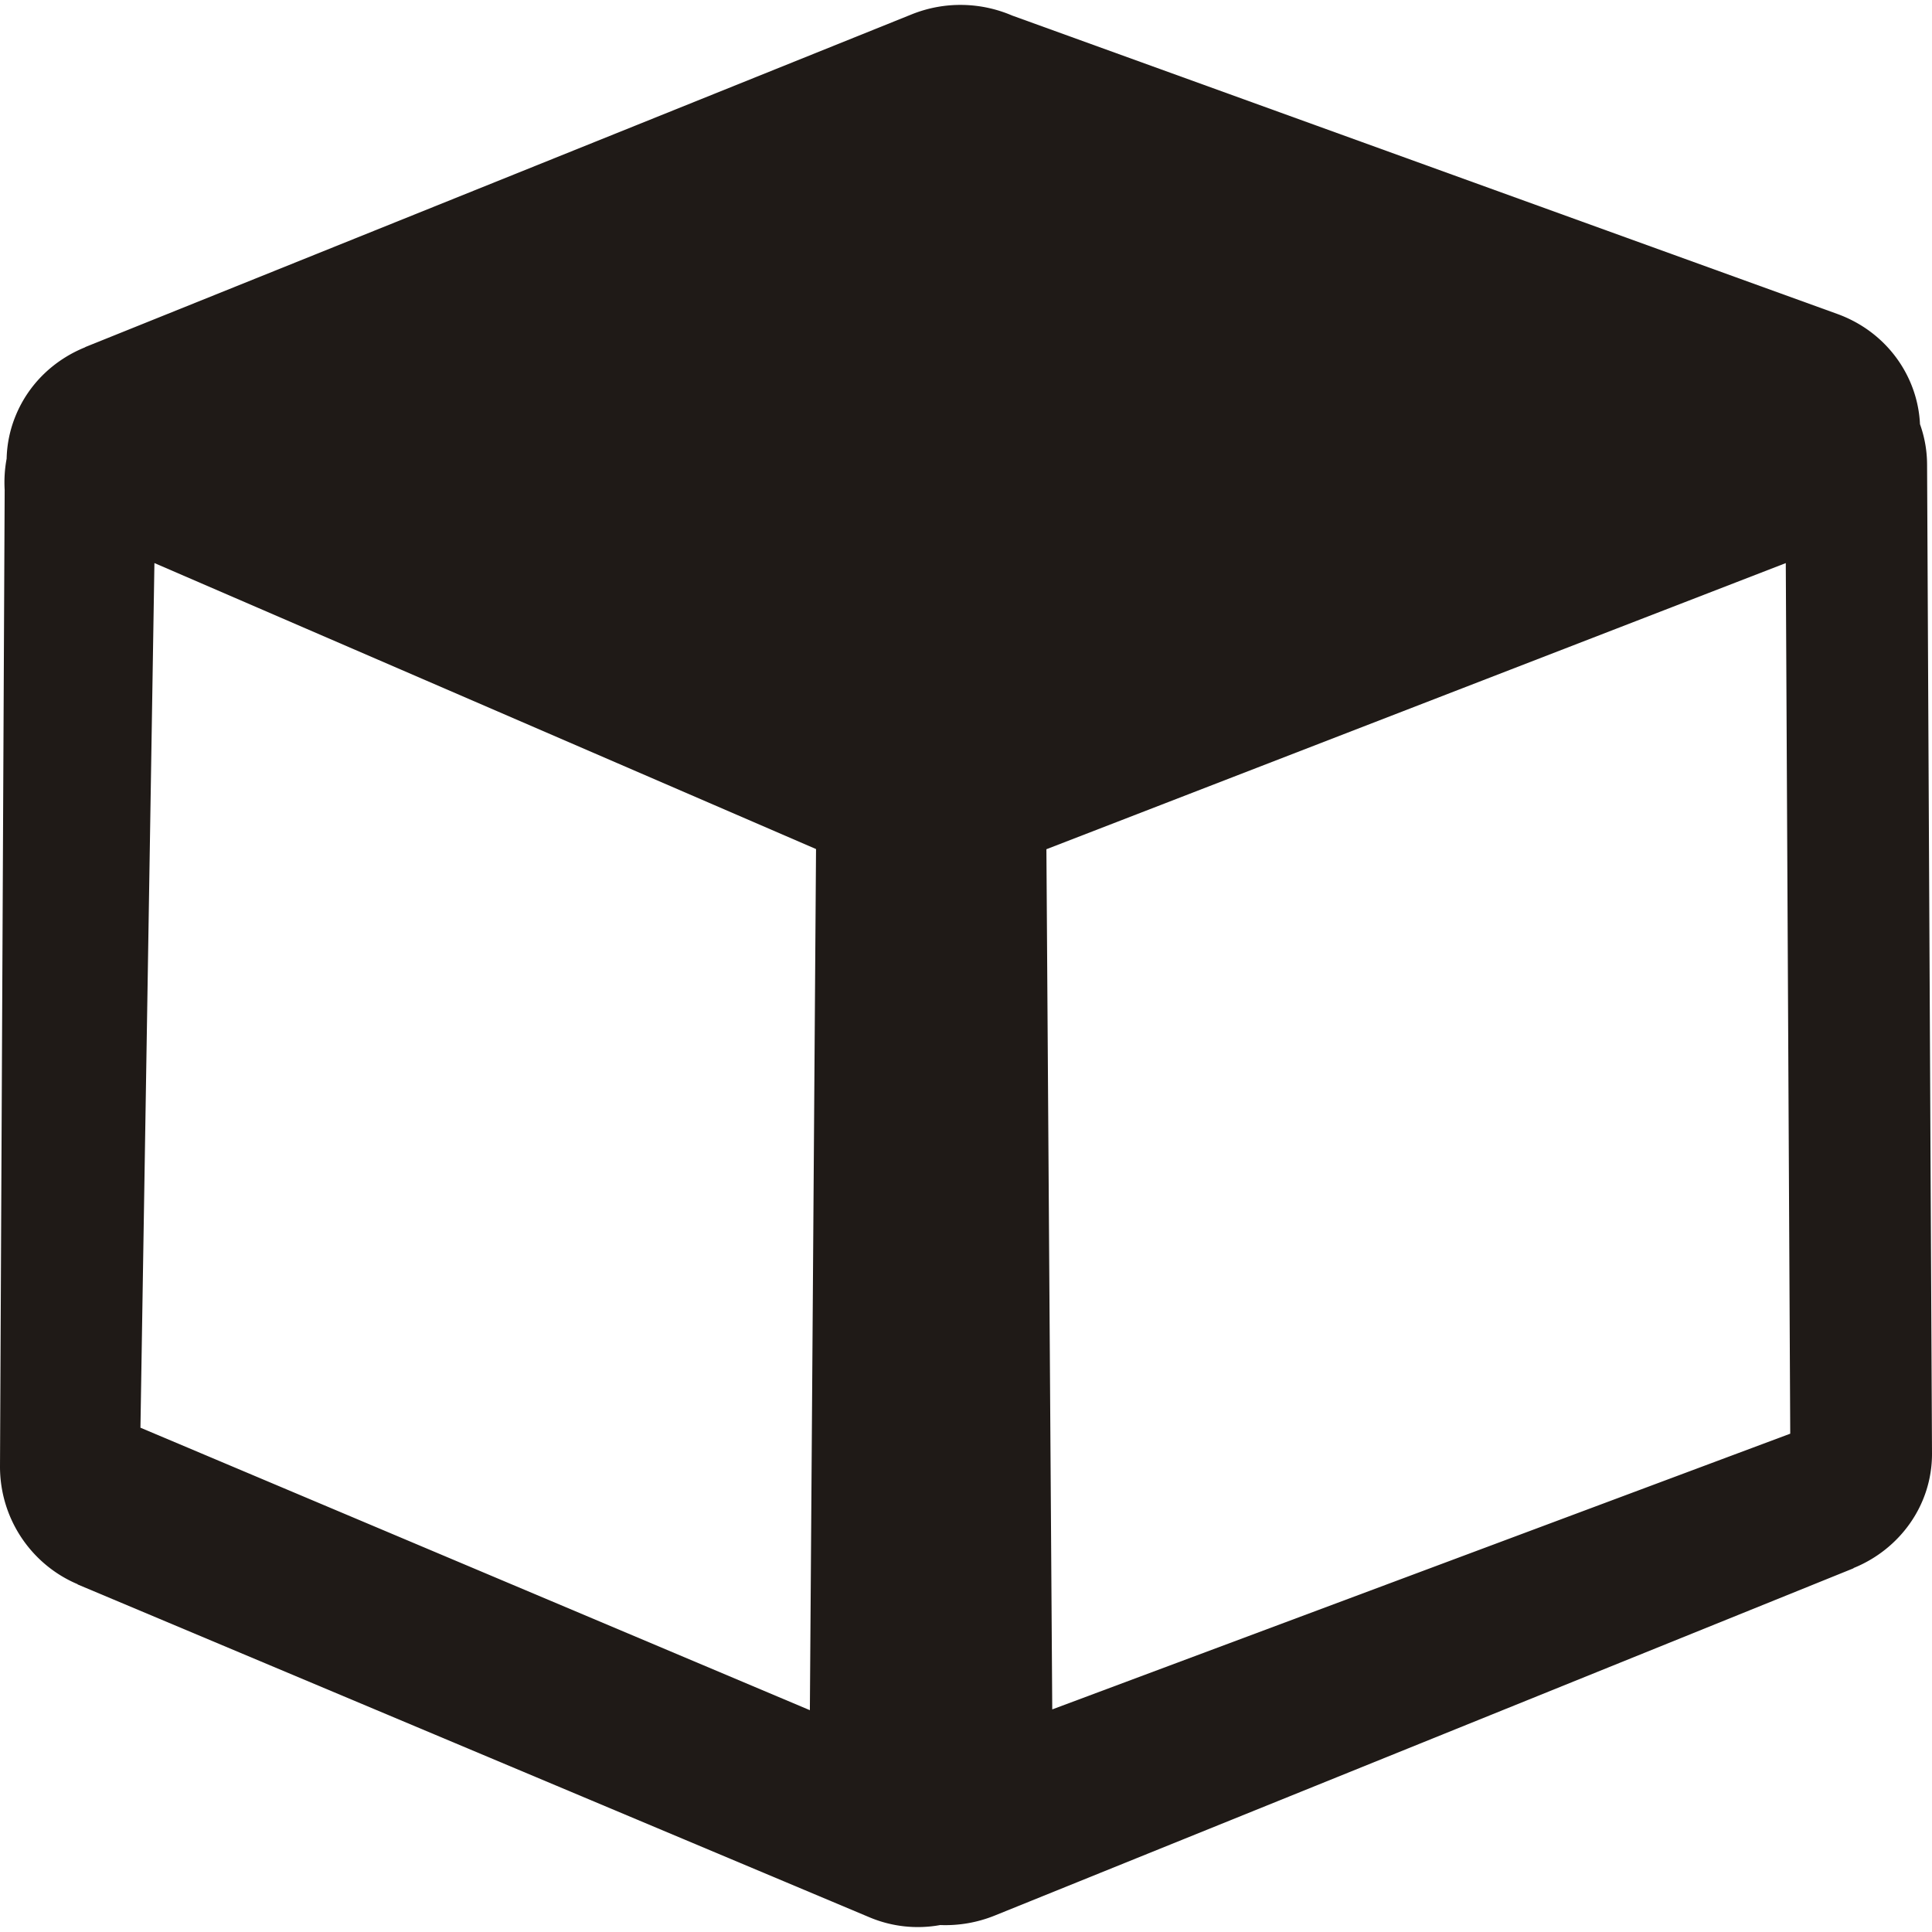 <svg xmlns="http://www.w3.org/2000/svg" width="64" height="64" fill-rule="evenodd" clip-rule="evenodd" viewBox="0 0 640 640"><path fill="#1F1A17" fill-rule="nonzero" d="M638.37 153.97L640 481.458c.07 17.103-10.69 31.796-26.02 37.985l.035.07-284.59 115.077a43.54 43.54 0 0 1-17.964 3.106 41.238 41.238 0 0 1-23.457-2.575L25.713 524.864l.023-.07C10.582 518.426-.059 503.284 0 485.673l1.547-323.342c-.2-3.437 0-6.922.65-10.382a39.743 39.743 0 0 1 3.035-14.351c4.394-10.642 12.886-18.496 23.008-22.571l-.023-.047L301.976 4.77c11.15-4.489 23.126-4.004 33.343.39l273.275 98.824c16.358 5.905 26.693 20.622 27.425 36.531a39.716 39.716 0 0 1 2.35 13.453zM268.279 566.522l2.043-285.263-219.168-94.737-4.63 286.42 221.755 93.58zm323.284-379.989l-244.928 94.785 1.937 284.944 244.468-91.336-1.476-288.393z"></path></svg>